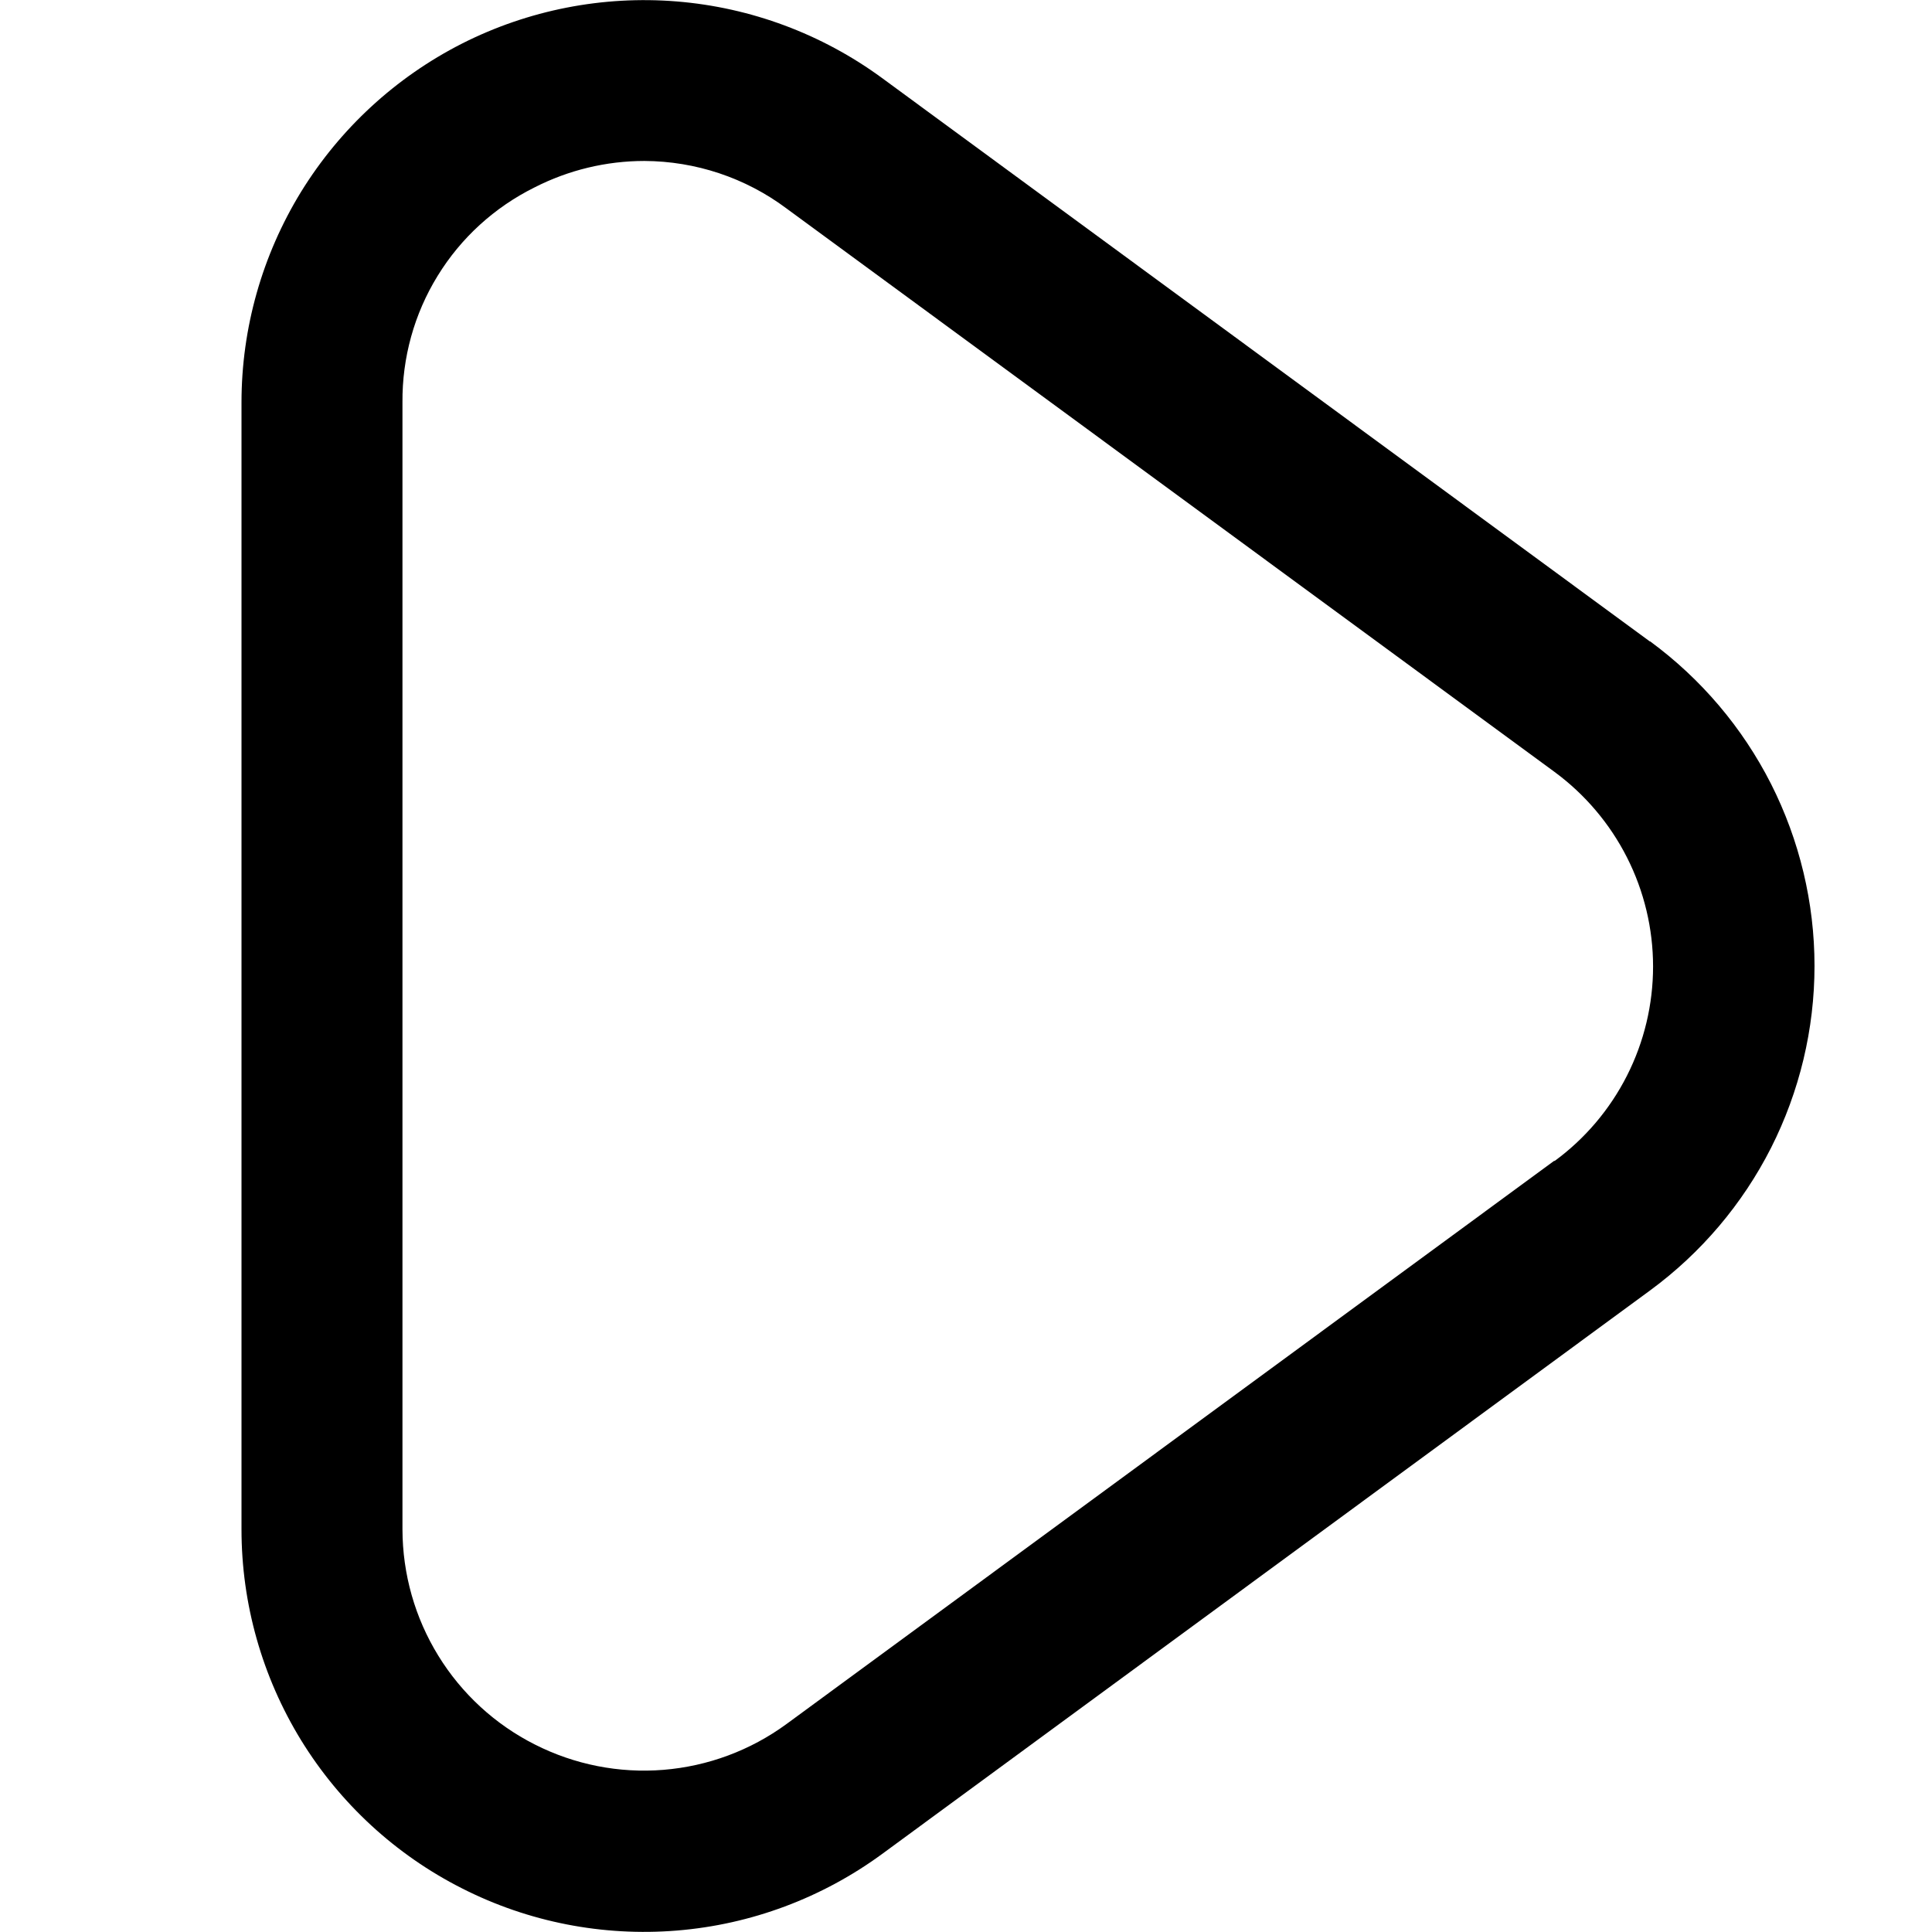 <svg width="16" height="16" viewBox="0 0 16 16" fill="none" xmlns="http://www.w3.org/2000/svg">
<path d="M13.663 5.312L7.303 0.645C6.806 0.281 6.218 0.062 5.605 0.012C4.991 -0.038 4.375 0.083 3.826 0.361C3.277 0.64 2.816 1.065 2.493 1.589C2.171 2.114 2 2.717 2 3.333V12.666C2 13.282 2.171 13.886 2.493 14.411C2.816 14.936 3.277 15.361 3.827 15.639C4.376 15.918 4.992 16.038 5.606 15.988C6.22 15.938 6.808 15.718 7.305 15.354L13.665 10.687C14.087 10.377 14.43 9.973 14.667 9.506C14.903 9.039 15.027 8.523 15.027 7.999C15.027 7.476 14.903 6.959 14.667 6.492C14.43 6.025 14.087 5.621 13.665 5.311L13.663 5.312ZM12.873 9.612L6.513 14.278C6.215 14.496 5.863 14.627 5.495 14.657C5.127 14.687 4.758 14.614 4.429 14.447C4.1 14.281 3.823 14.026 3.63 13.712C3.436 13.397 3.334 13.036 3.333 12.666V3.333C3.33 2.963 3.43 2.6 3.624 2.285C3.817 1.97 4.096 1.716 4.427 1.552C4.709 1.408 5.021 1.333 5.337 1.333C5.761 1.335 6.173 1.472 6.513 1.726L12.873 6.392C13.126 6.578 13.332 6.821 13.474 7.101C13.616 7.381 13.69 7.691 13.69 8.004C13.69 8.318 13.616 8.628 13.474 8.908C13.332 9.188 13.126 9.431 12.873 9.616V9.612Z" fill="black"/>
</svg>
